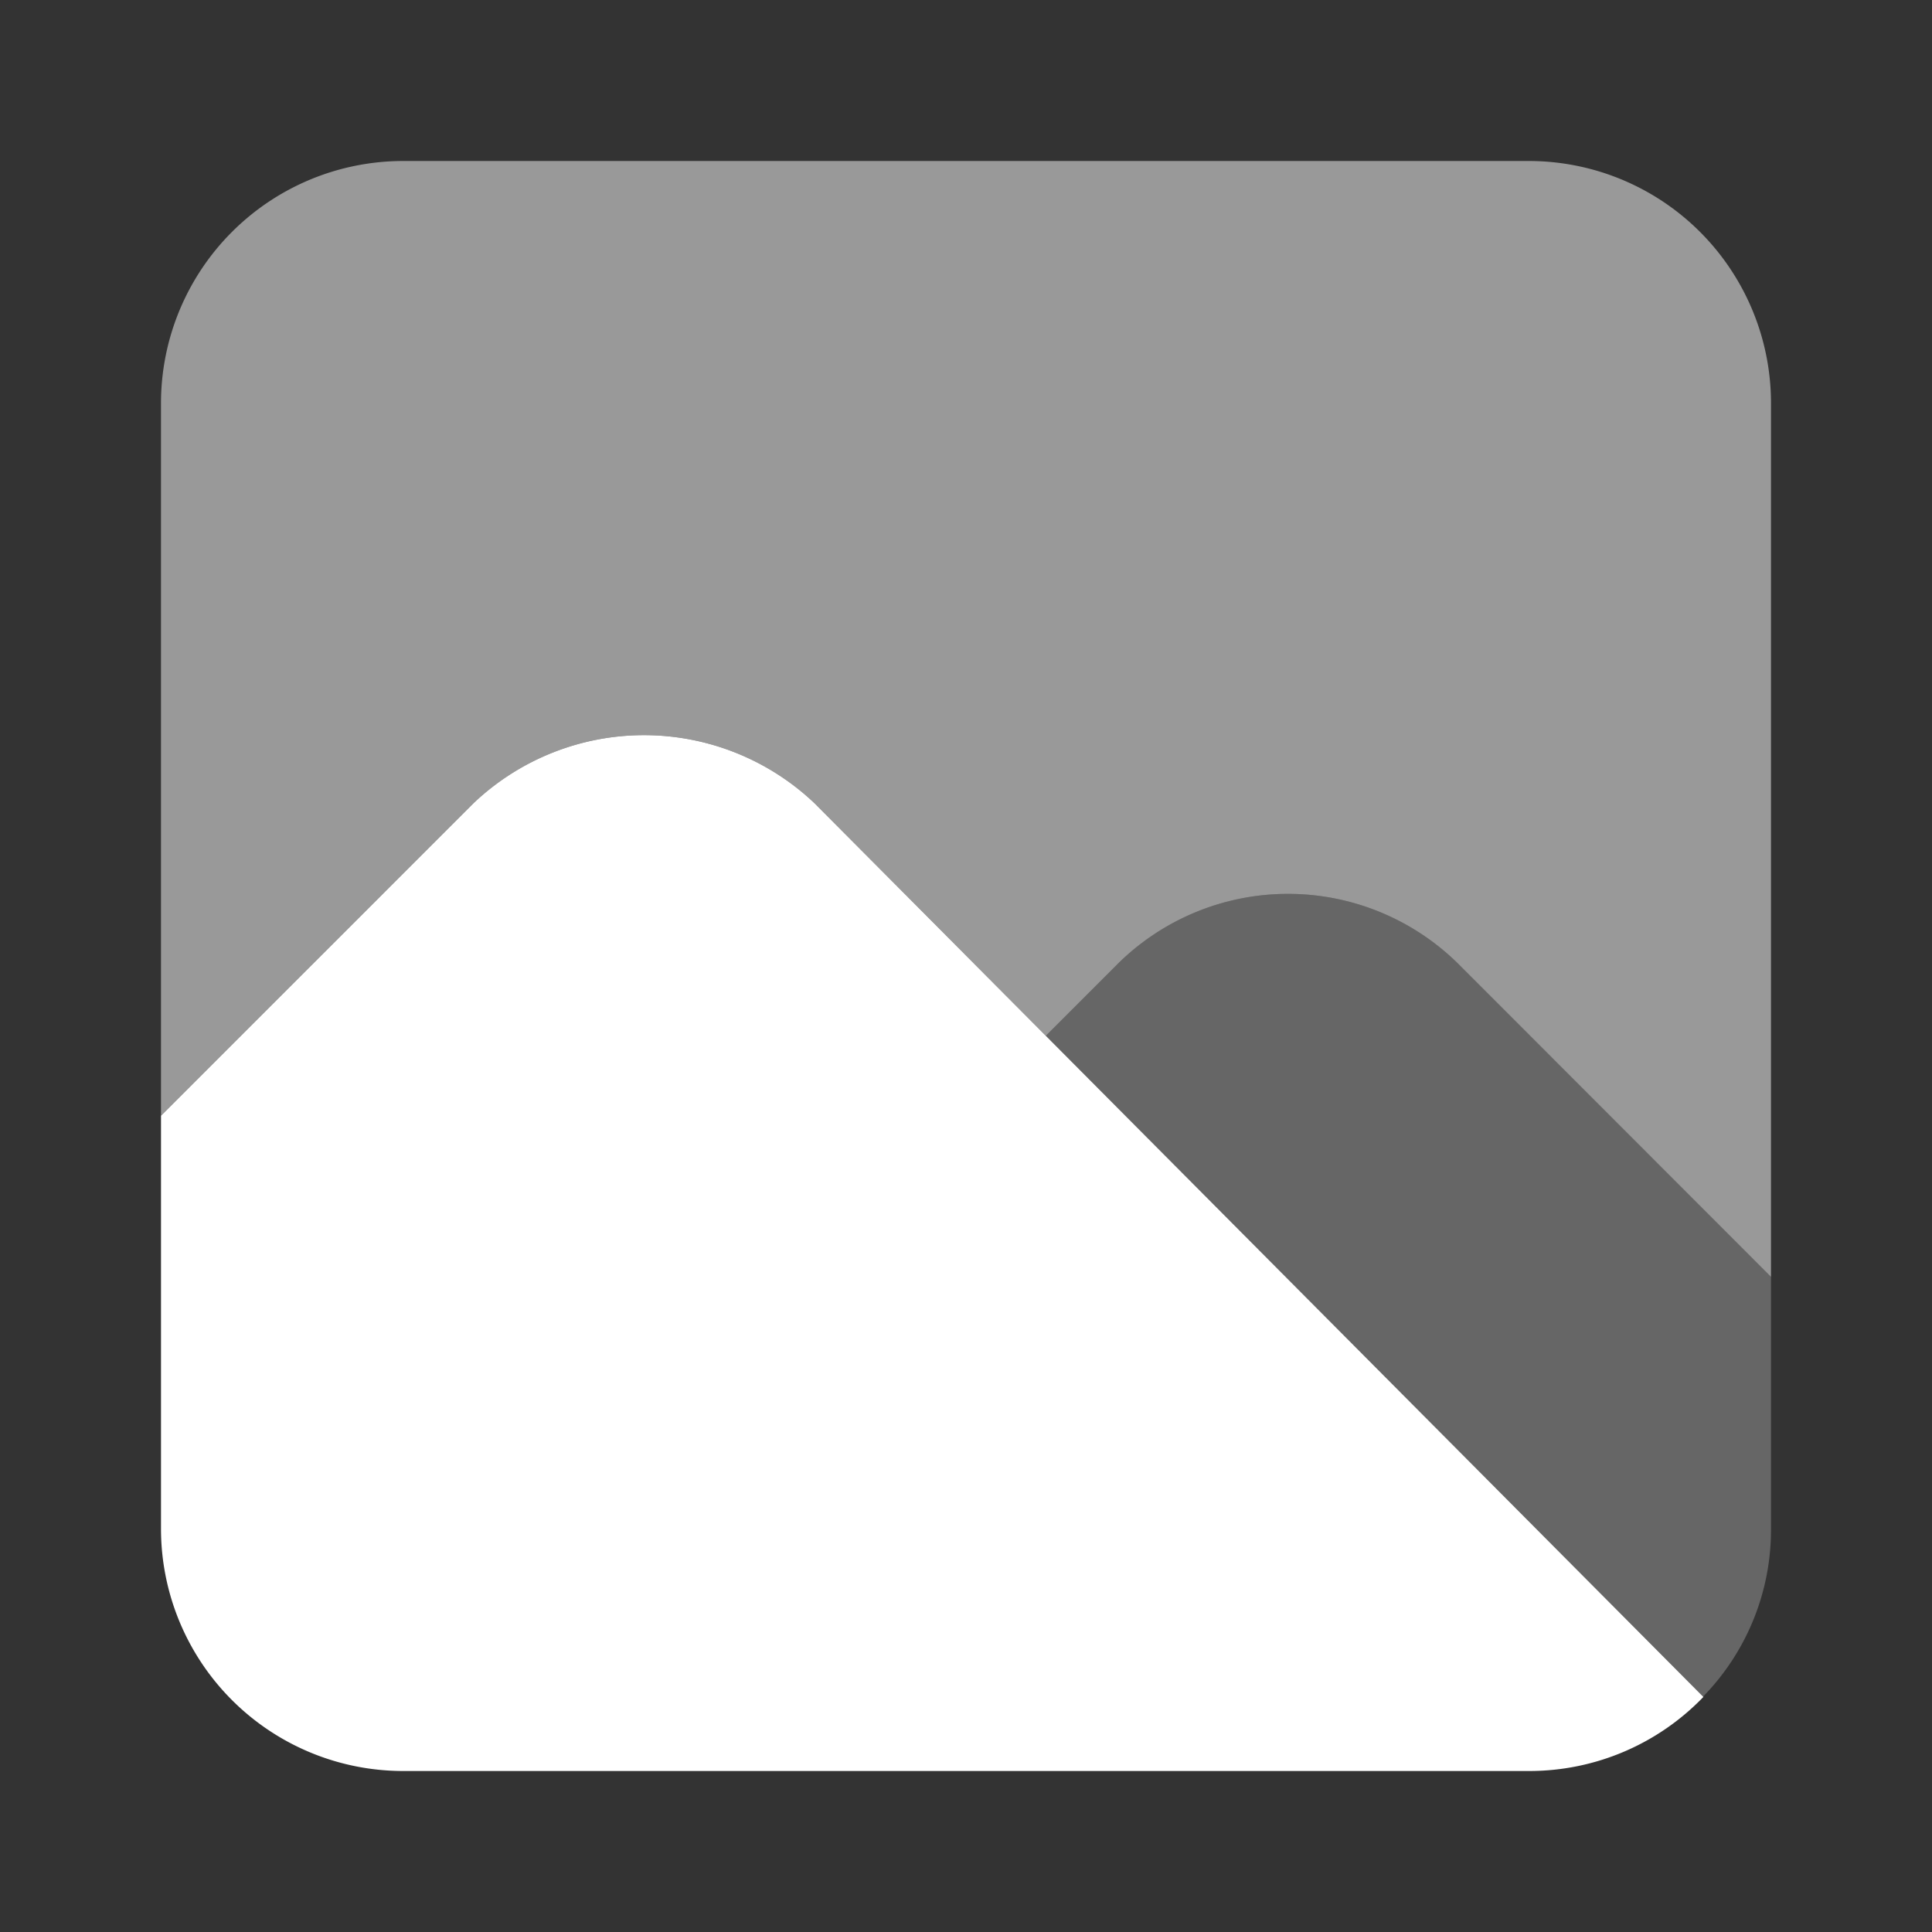 <svg xmlns="http://www.w3.org/2000/svg" width="48" height="48" viewBox="0 0 24 24"><rect x="0" y="0" width="24" height="24" fill="#333333" stroke="none"/><path fill="white" d="M19 2H5a3.009 3.009 0 0 0-3 3v8.86l3.88-3.88a3.075 3.075 0 0 1 4.24 0l2.871 2.887l.888-.888a3.008 3.008 0 0 1 4.242 0L22 15.86V5a3.009 3.009 0 0 0-3-3" opacity="0.5"/><path fill="white" d="M10.12 9.98a3.075 3.075 0 0 0-4.24 0L2 13.86V19a3.009 3.009 0 0 0 3 3h14a3 3 0 0 0 2.16-.92z"/><path fill="white" d="m22 15.858l-3.879-3.879a3.008 3.008 0 0 0-4.242 0l-.888.888l8.165 8.209c.542-.555.845-1.3.844-2.076z" opacity="0.25"/></svg>